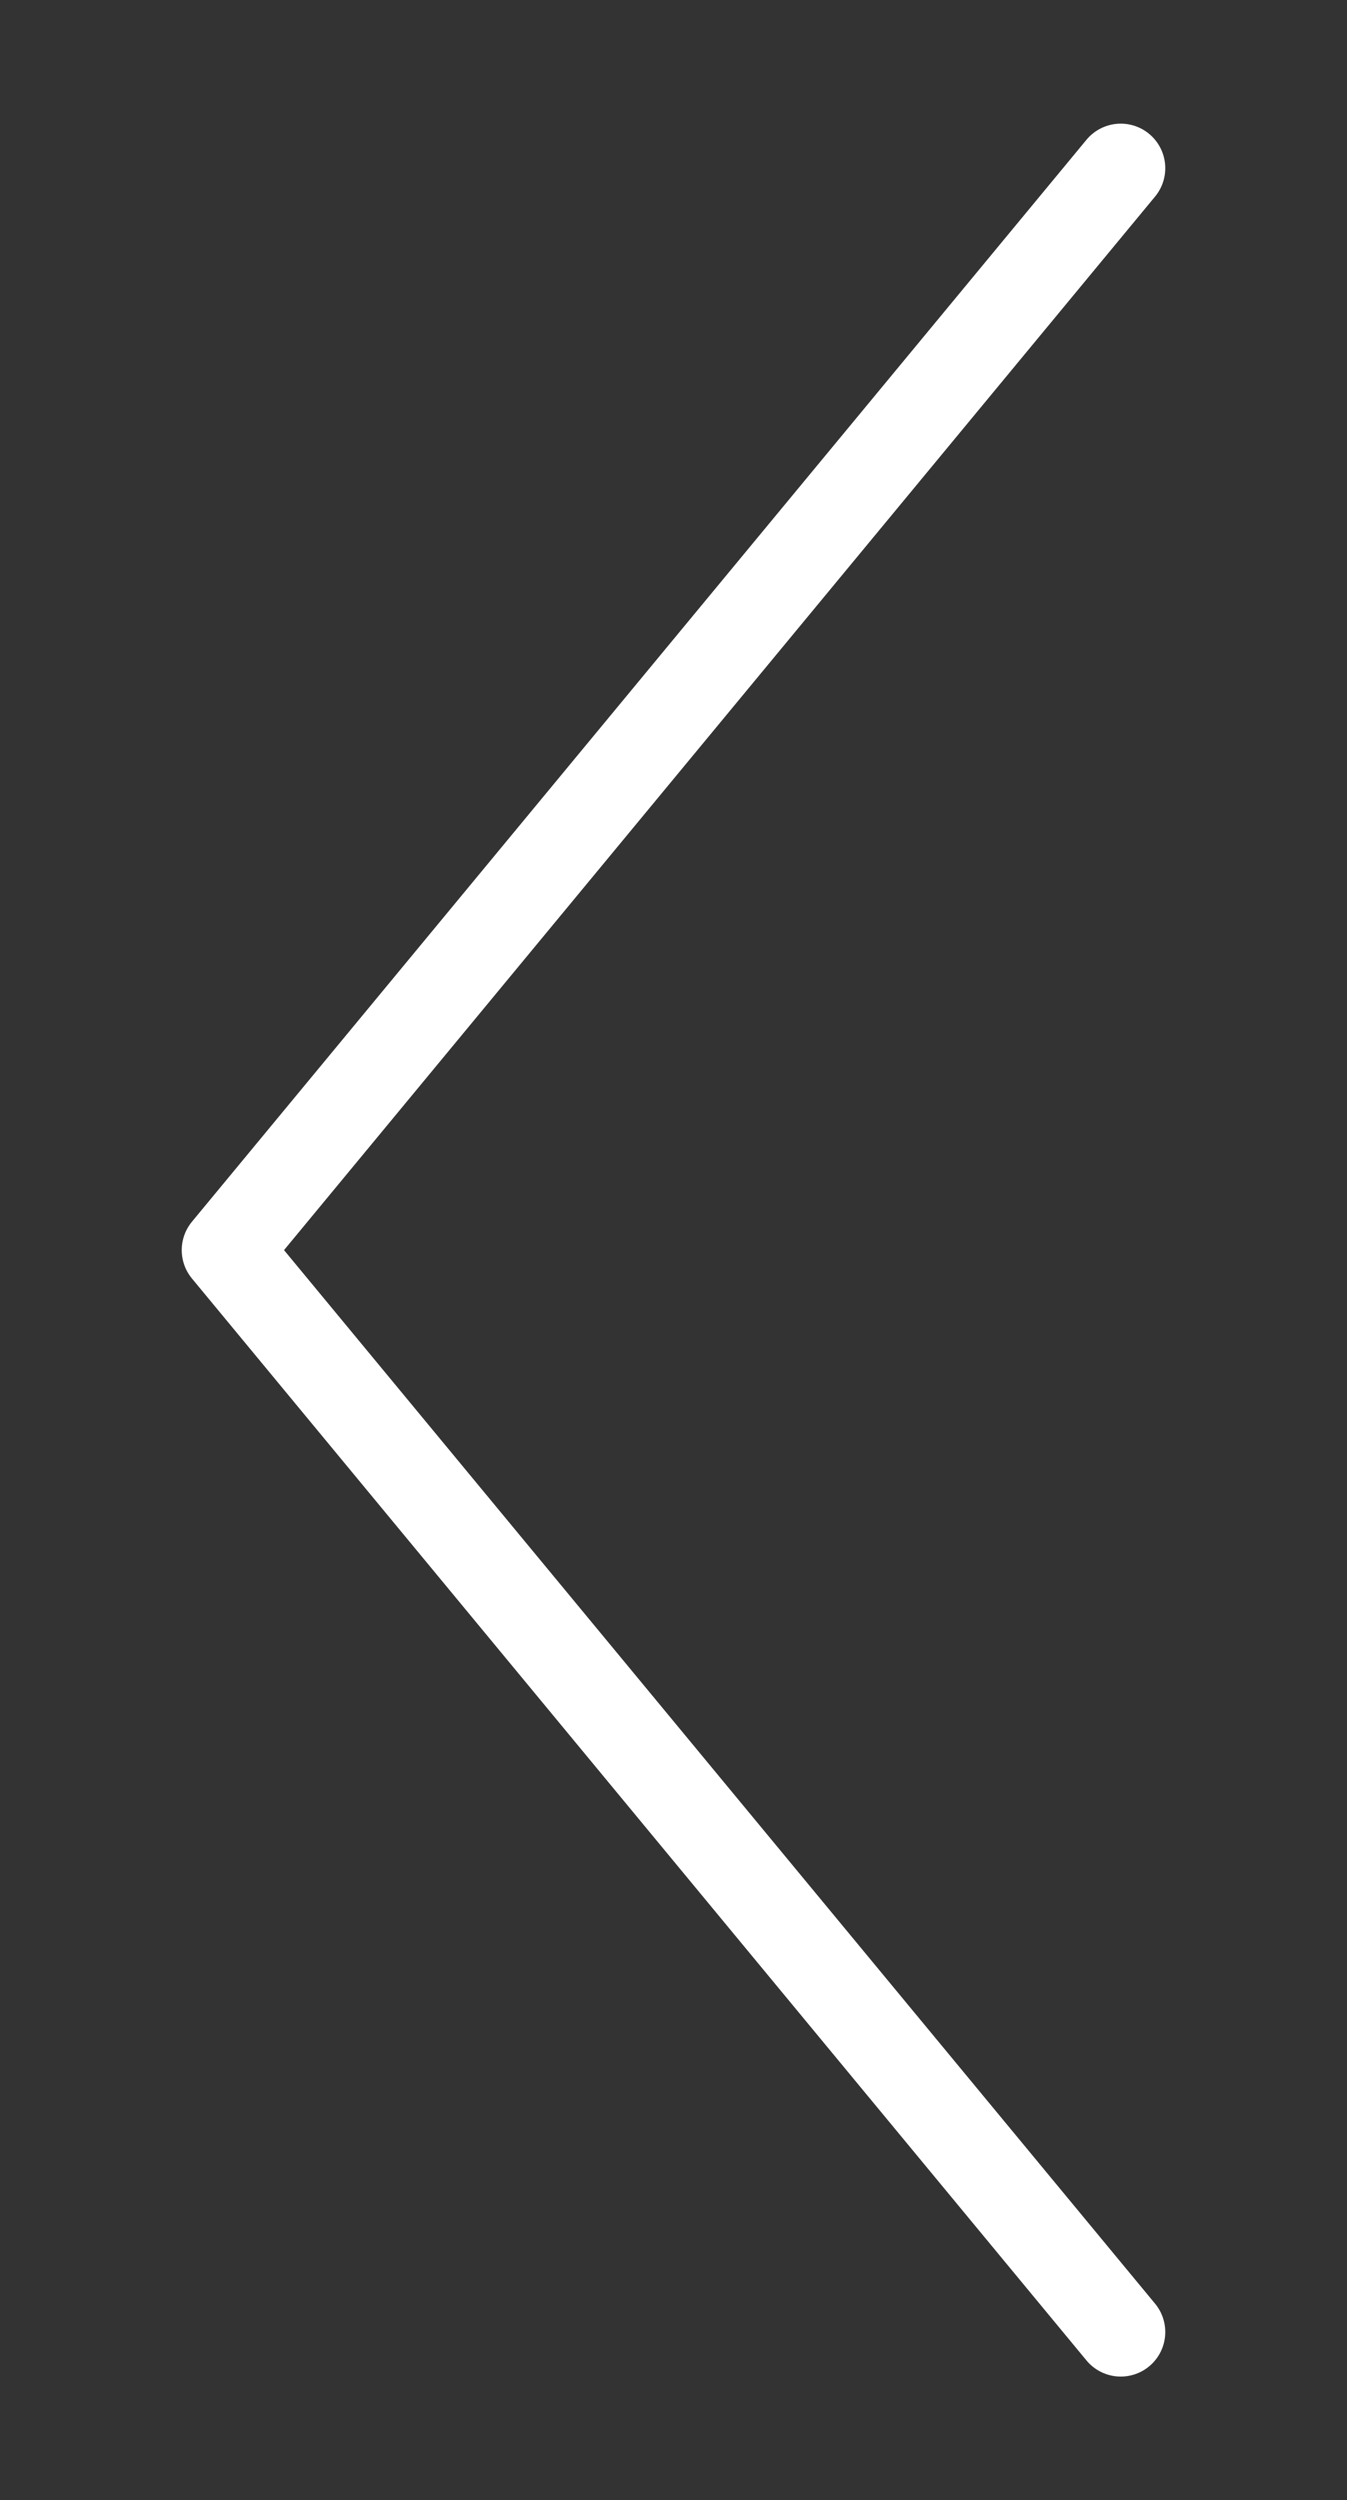 <?xml version="1.0" encoding="utf-8"?>
<!-- Generator: Adobe Illustrator 22.0.0, SVG Export Plug-In . SVG Version: 6.00 Build 0)  -->
<svg version="1.1" id="Capa_1" xmlns="http://www.w3.org/2000/svg" xmlns:xlink="http://www.w3.org/1999/xlink" x="0px" y="0px"
	 viewBox="0 0 257.2 477.2" style="enable-background:new 0 0 257.2 477.2;" xml:space="preserve">
<rect x="0" y="0" width="257.2" height="477.2" fill="#333333" stroke="none"/>
<style type="text/css">
	.st0{fill:none;stroke:#FFFFFF;stroke-width:17;stroke-linecap:round;stroke-linejoin:round;stroke-miterlimit:10;}
</style>
<polyline class="st0" points="214,445.1 43.2,238.6 214,32.1 "/>
</svg>
